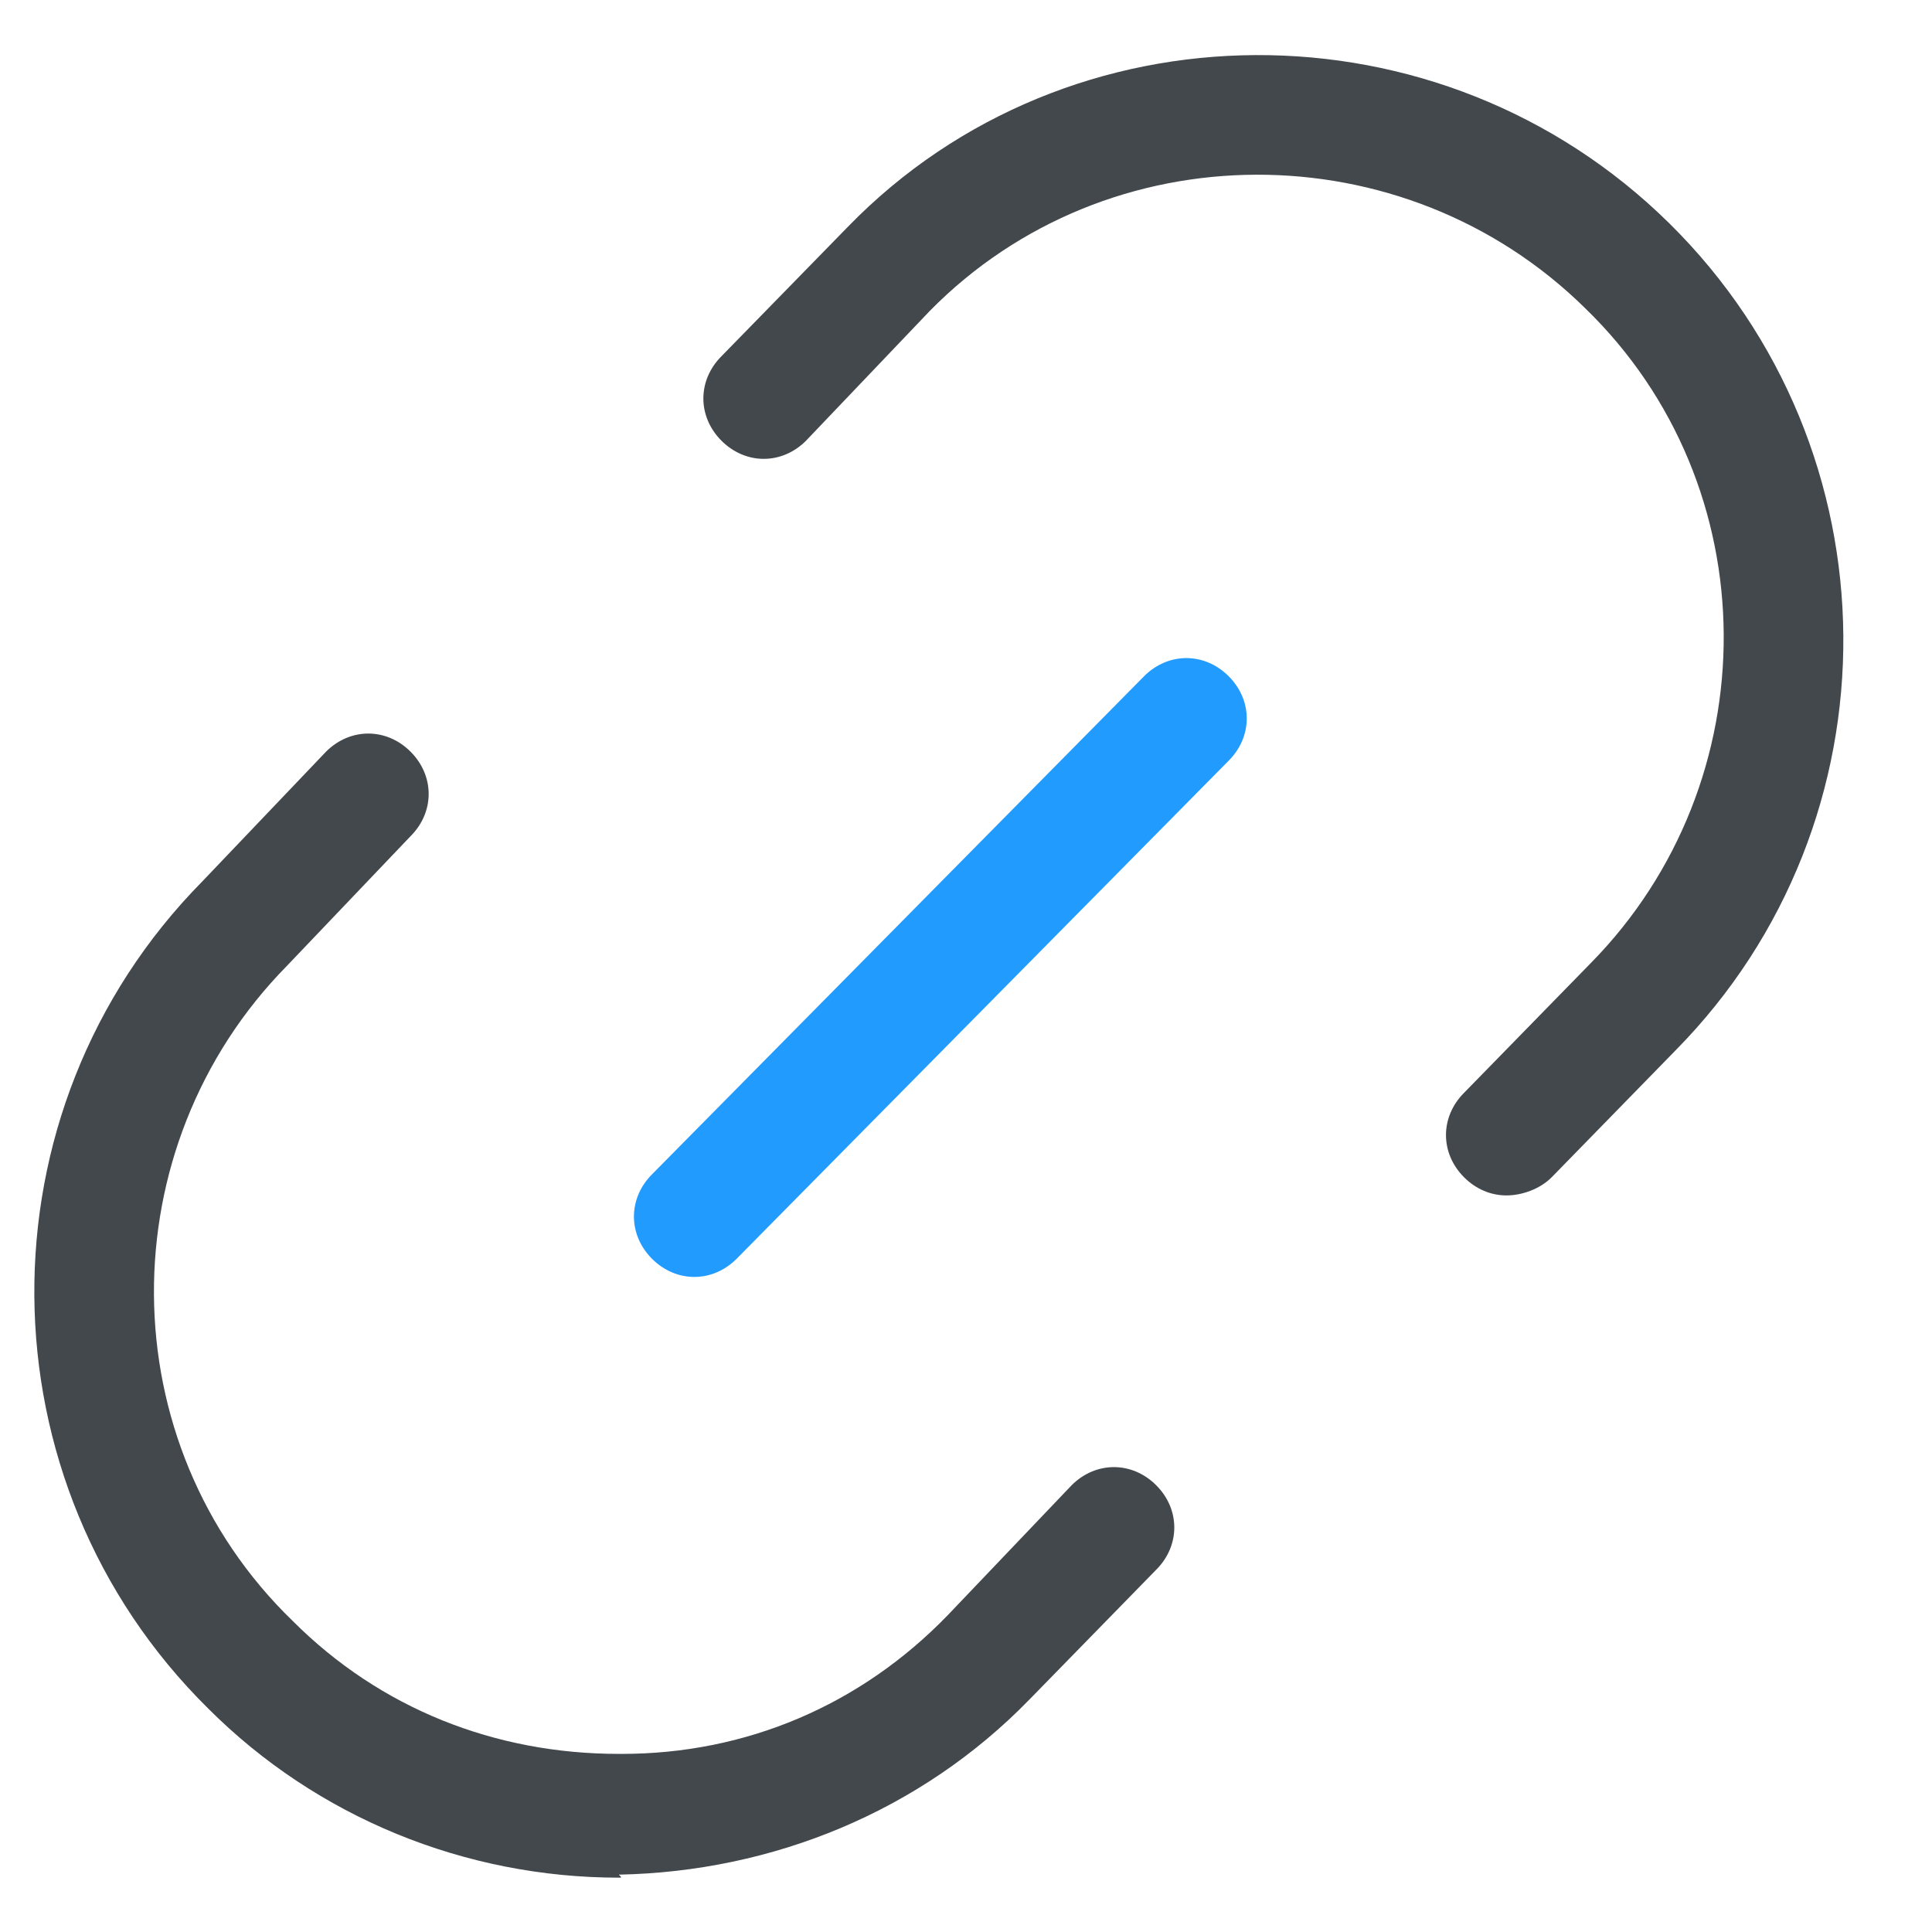<?xml version="1.0" standalone="no"?><!DOCTYPE svg PUBLIC "-//W3C//DTD SVG 1.1//EN" "http://www.w3.org/Graphics/SVG/1.1/DTD/svg11.dtd"><svg t="1574165298588" class="icon" viewBox="0 0 1024 1024" version="1.1" xmlns="http://www.w3.org/2000/svg" p-id="12262" xmlns:xlink="http://www.w3.org/1999/xlink" width="200" height="200"><defs><style type="text/css"></style></defs><path d="M328 995.2c-81.6 0-160-32-217.6-89.6-121.6-120-123.2-316.8-3.2-438.4l65.6-68.8c12.8-12.8 32-12.8 44.8 0 12.8 12.8 12.8 32 0 44.8L152 512c-94.4 96-94.4 252.8 3.2 347.2 46.4 46.4 107.2 70.4 172.8 70.4h1.6c65.6 0 126.4-25.6 172.8-73.6l65.6-68.8c12.8-12.8 32-12.8 44.8 0 12.8 12.8 12.8 32 0 44.8l-67.2 68.8c-57.6 59.2-136 91.2-217.6 92.8 1.6 1.6 1.6 1.6 0 1.6zM798.4 633.6c-8 0-16-3.2-22.4-9.6-12.8-12.8-12.8-32 0-44.8l67.2-68.8c94.4-96 94.4-252.8-3.2-347.2-96-94.4-252.8-94.4-347.2 1.6l-65.6 68.8c-12.8 12.8-32 12.8-44.8 0-12.8-12.8-12.8-32 0-44.8l67.2-68.8C566.4 0 763.2-1.6 884.8 118.4c121.6 120 123.2 316.8 3.2 438.4L822.4 624c-6.4 6.4-16 9.6-24 9.6z" fill="#43484D" p-id="12263"></path><path d="M368 676.8c-8 0-16-3.2-22.4-9.6-12.8-12.8-12.8-32 0-44.8l260.8-264c12.8-12.8 32-12.8 44.8 0 12.8 12.8 12.8 32 0 44.8L390.4 667.2c-6.4 6.4-14.4 9.6-22.4 9.6z" fill="#229BFF" p-id="12264"></path></svg>